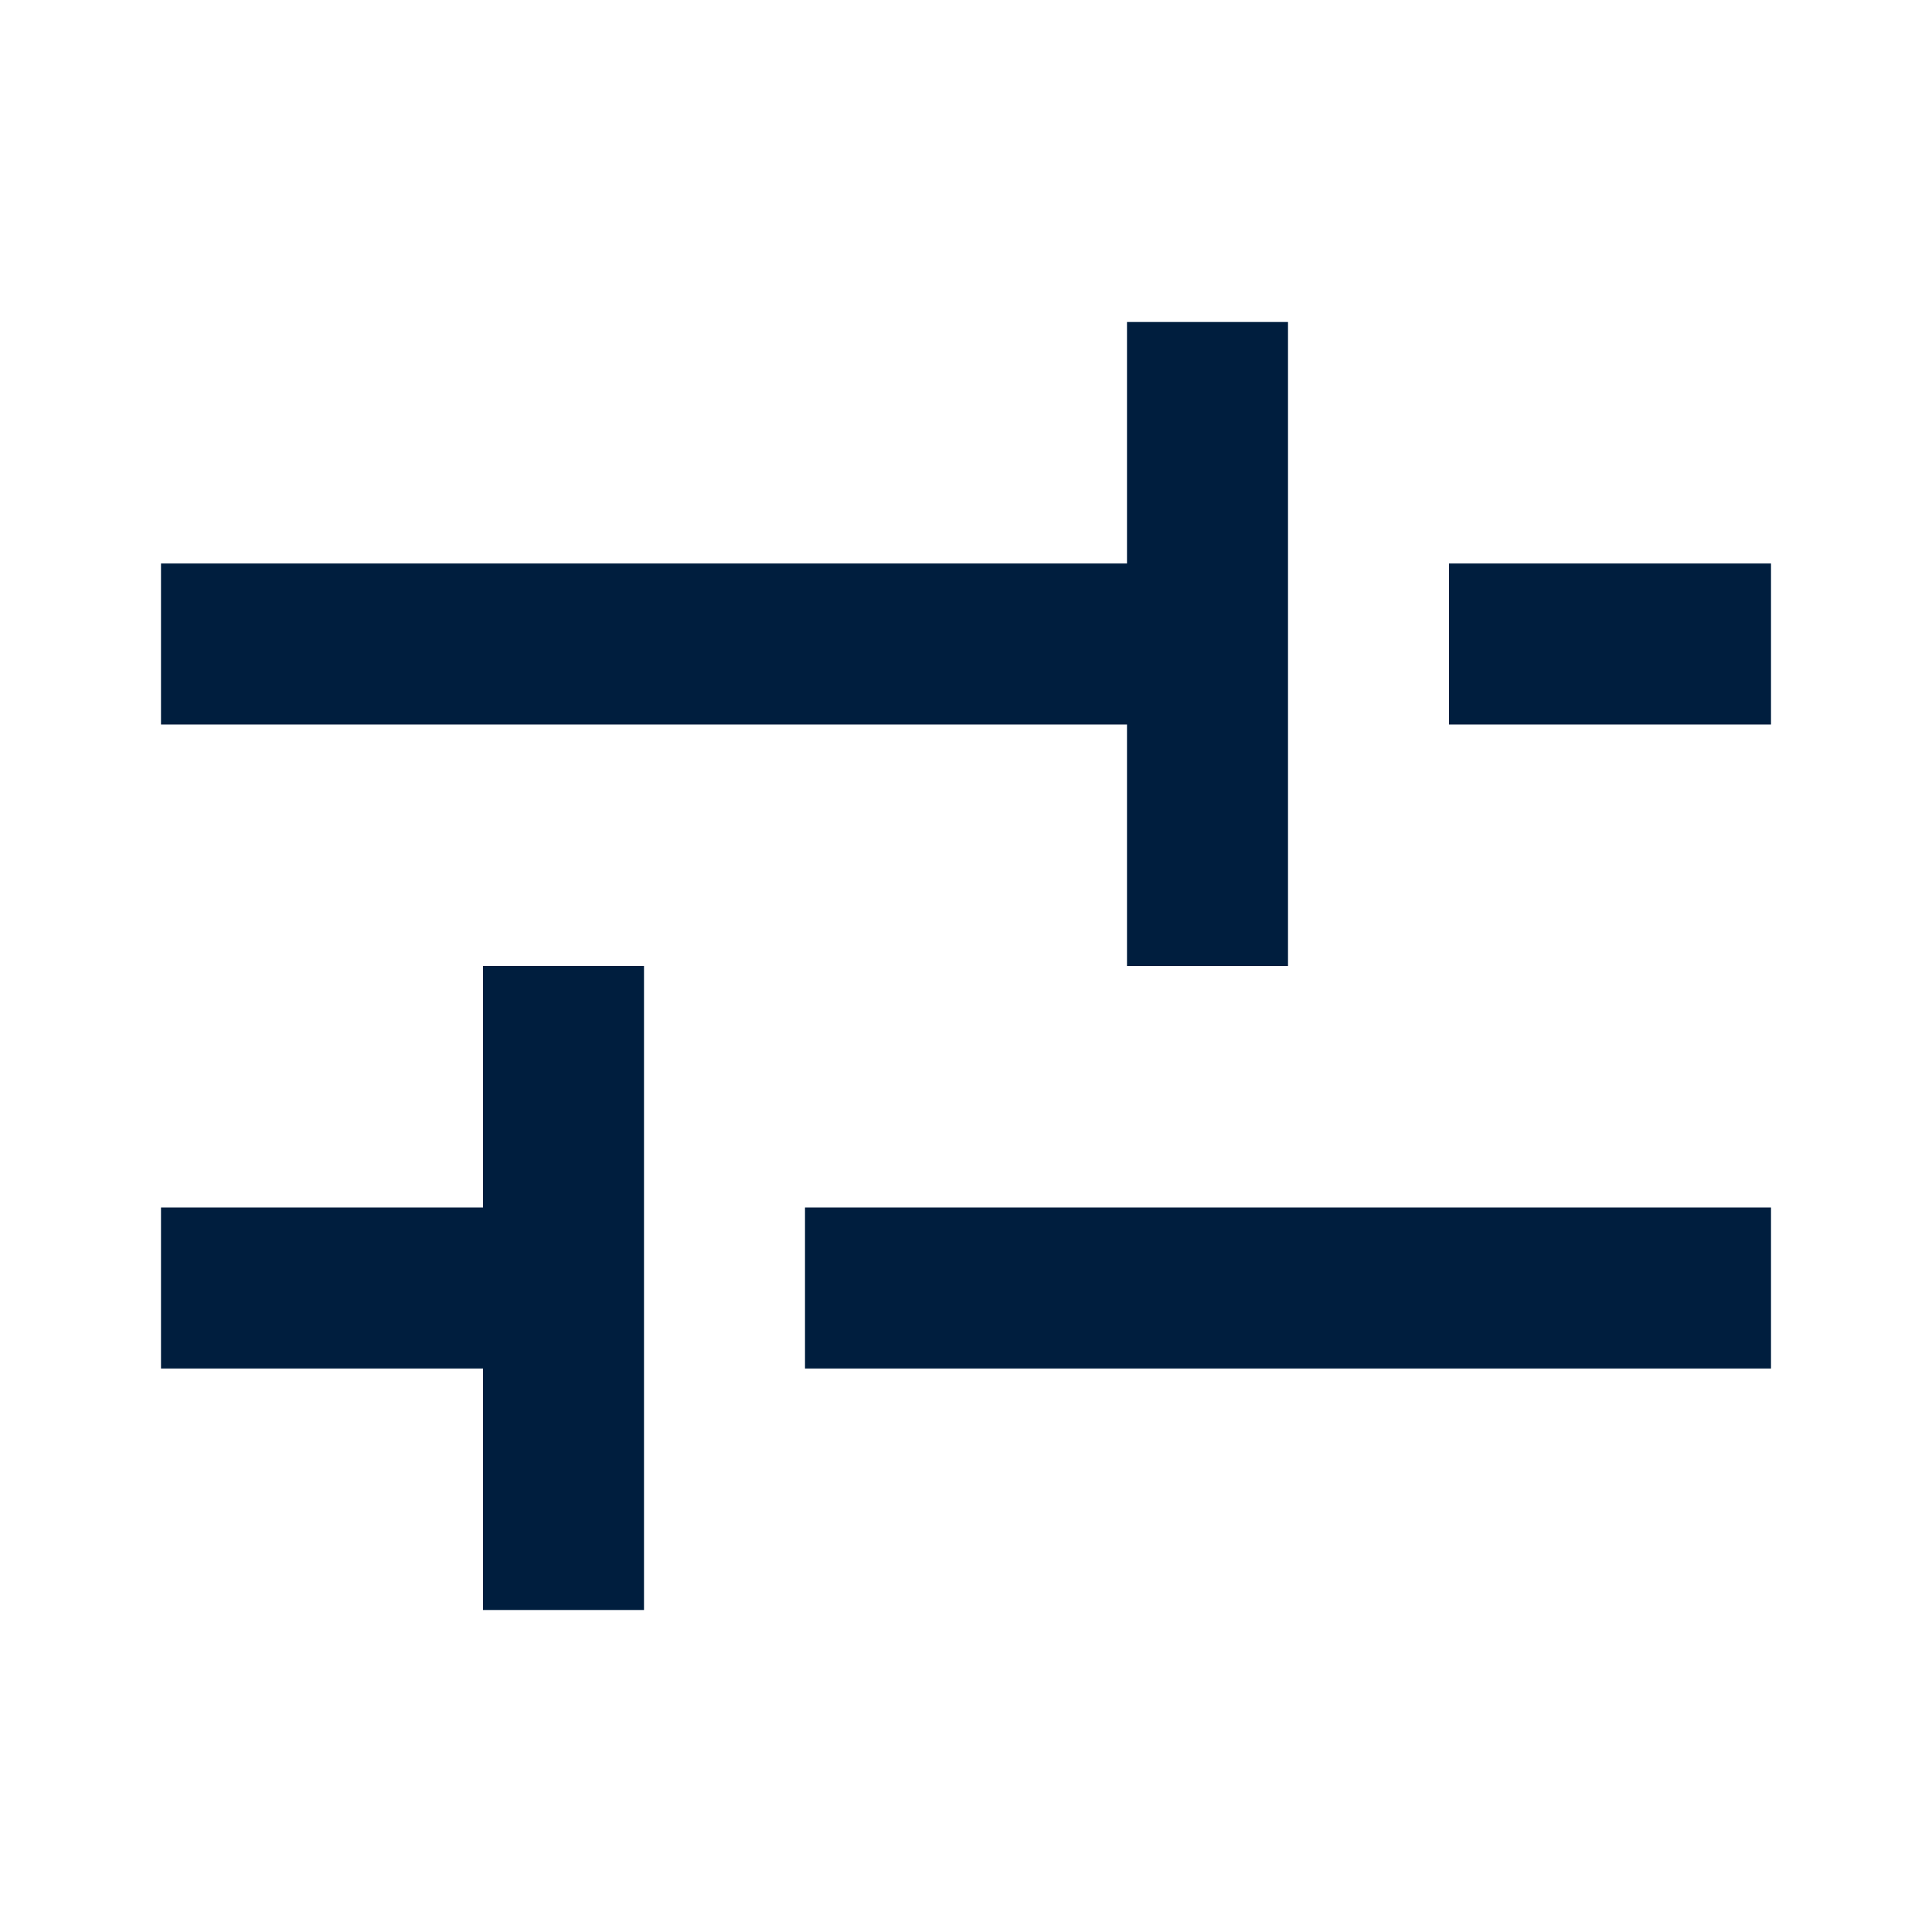 <?xml version="1.0" encoding="UTF-8"?>
<svg width="24px" height="24px" viewBox="0 0 24 24" version="1.1" xmlns="http://www.w3.org/2000/svg" xmlns:xlink="http://www.w3.org/1999/xlink">
    <!-- Generator: Sketch 62 (91390) - https://sketch.com -->
    <title>icons / 24x24 / settings</title>
    <desc>Created with Sketch.</desc>
    <g id="icons-/-24x24-/-settings" stroke="none" stroke-width="1" fill="none" fill-rule="evenodd">
        <g id="icon" fill="#001E3E" fill-rule="nonzero">
            <path d="M8,12 L8,20 L6,20 L6,17 L2,17 L2,15 L6,15 L6,12 L8,12 Z M22,15 L22,17 L10,17 L10,15 L22,15 Z M16,4 L16,12 L14,12 L14,9 L2,9 L2,7 L14,7 L14,4 L16,4 Z M22,7 L22,9 L18,9 L18,7 L22,7 Z" id="shape"></path>
        </g>
    </g>
</svg>